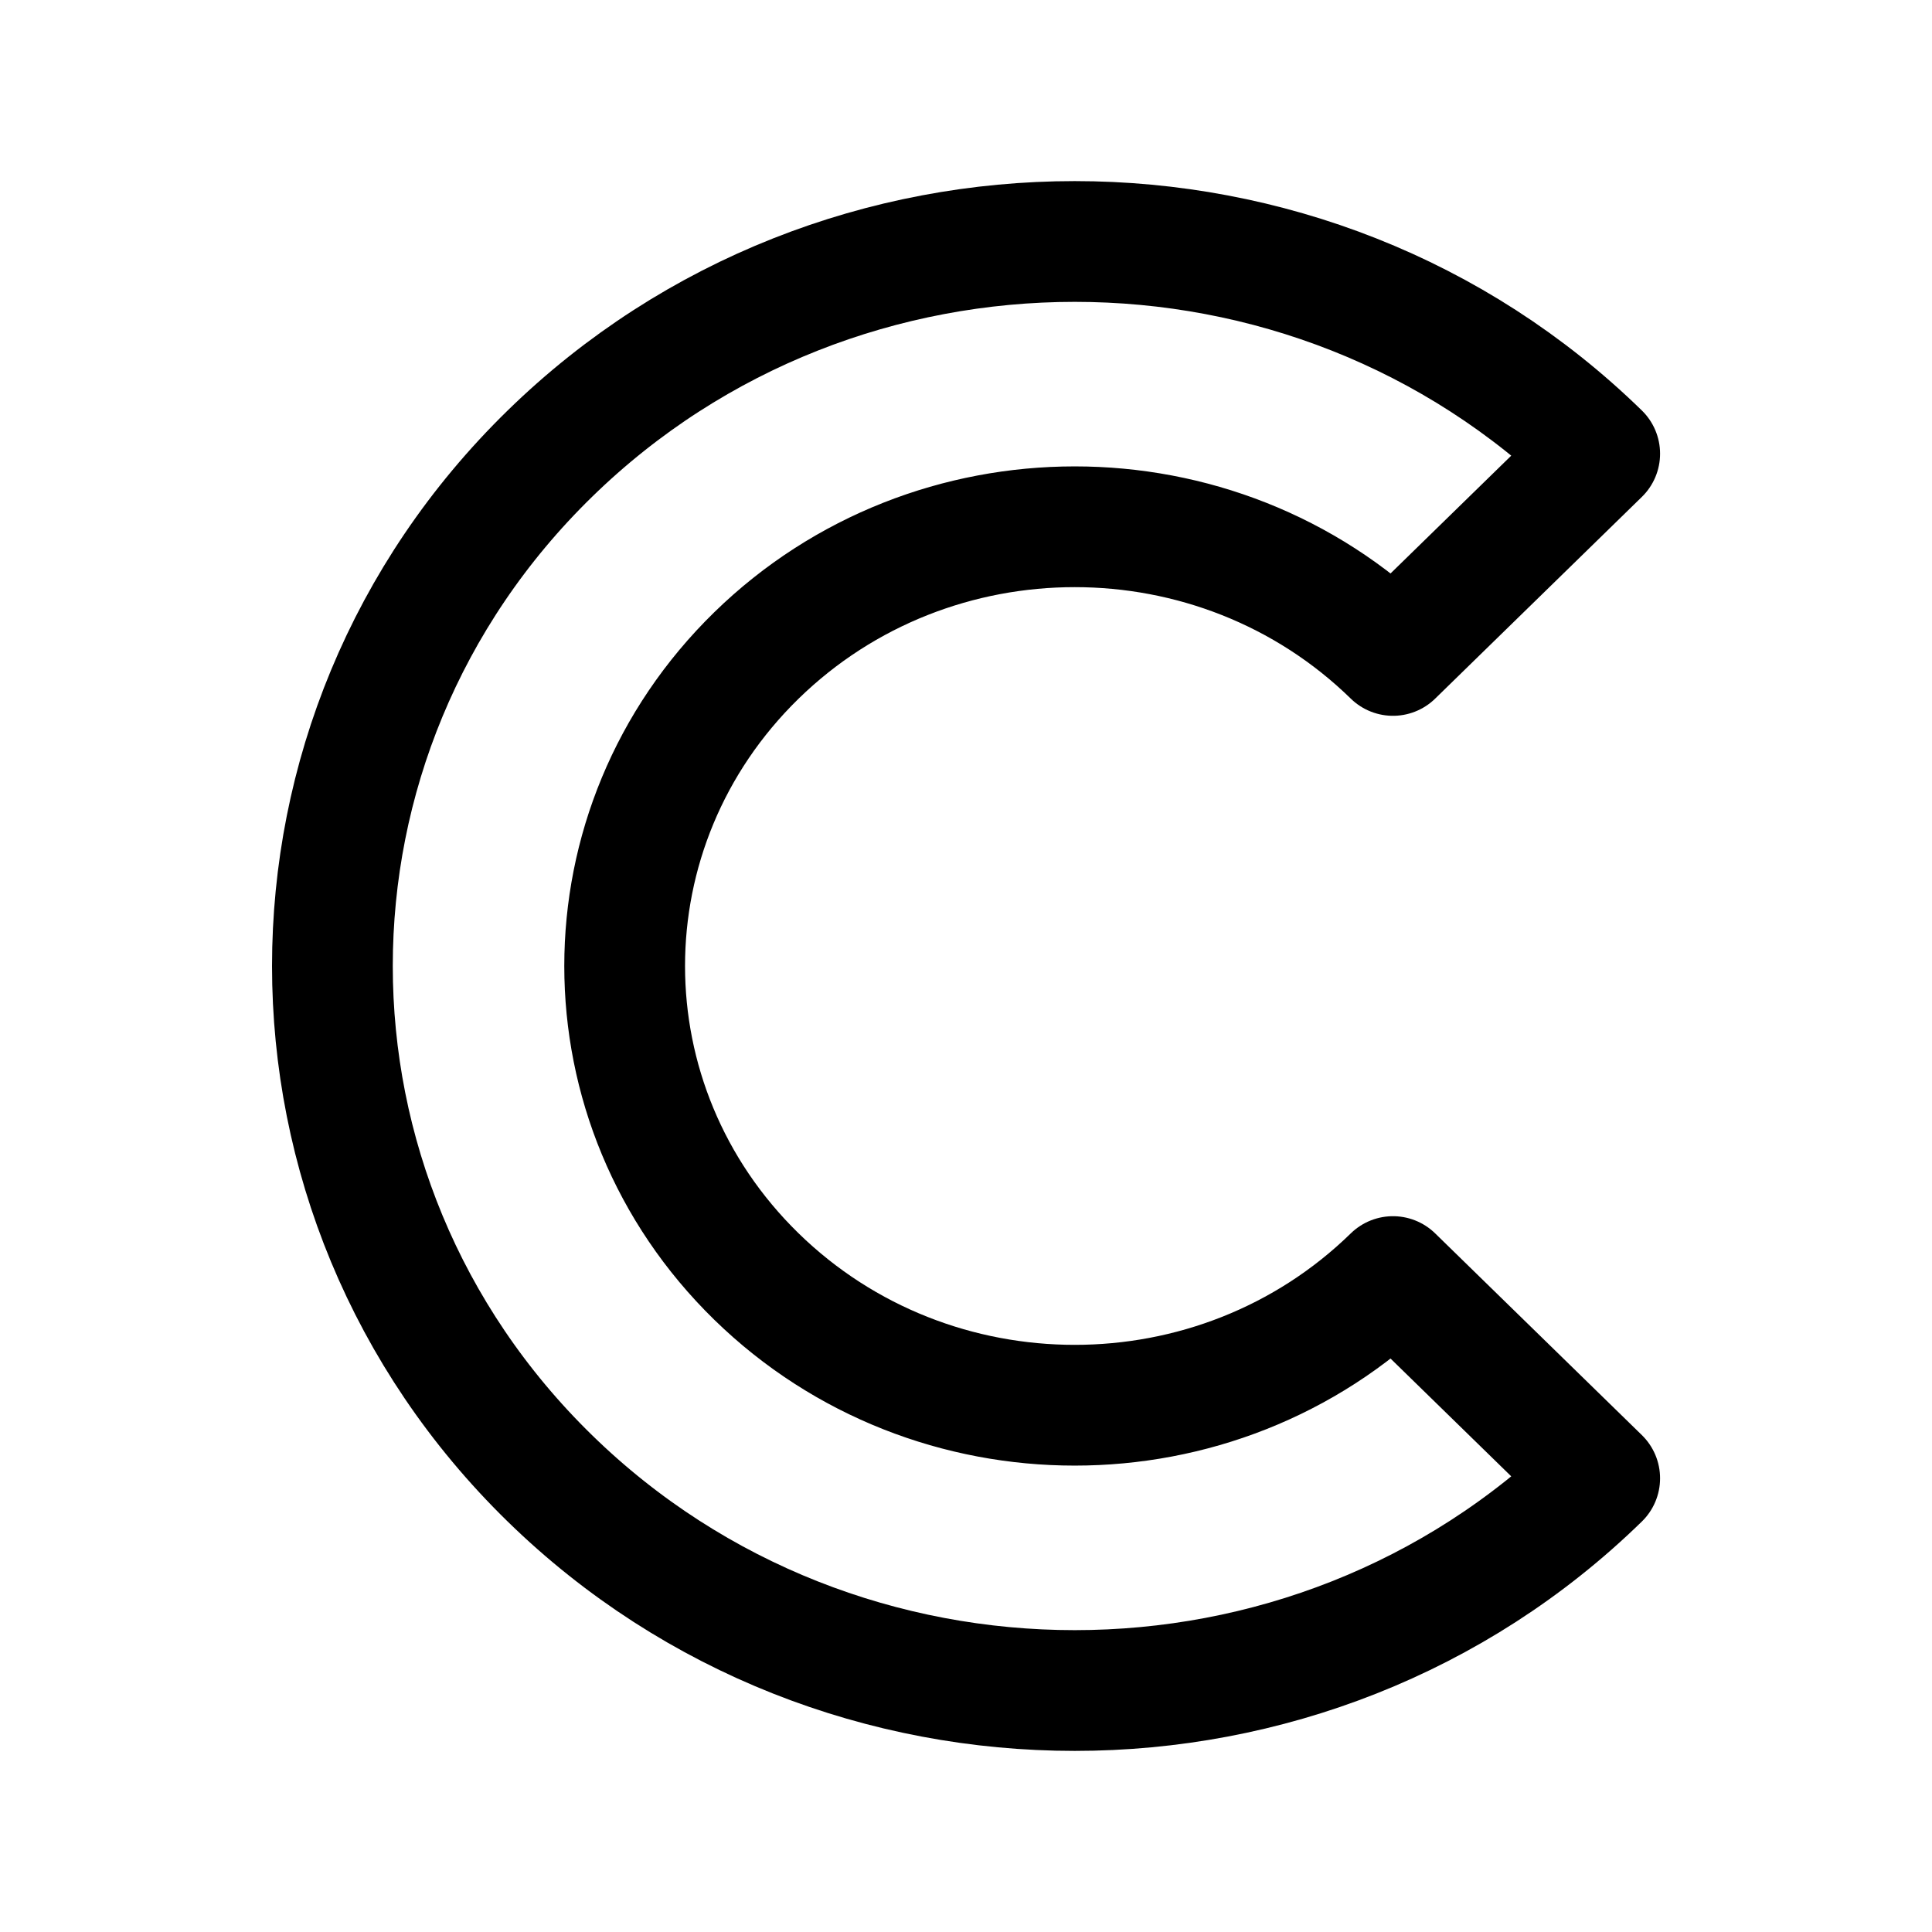 <svg width="24" height="24" viewBox="0 0 24 24" fill="none" xmlns="http://www.w3.org/2000/svg">
<path fill-rule="evenodd" clip-rule="evenodd" d="M6.83 5.636C10.431 2.121 16.27 2.121 19.872 5.636L17.304 8.142C15.121 6.011 11.581 6.011 9.397 8.142C7.214 10.273 7.214 13.727 9.397 15.858C11.581 17.989 15.121 17.989 17.304 15.858L19.872 18.364C16.27 21.879 10.431 21.879 6.83 18.364C3.229 14.849 3.229 9.151 6.83 5.636Z" stroke="black" stroke-width="1.5" stroke-linecap="round" stroke-linejoin="round"/>
</svg>